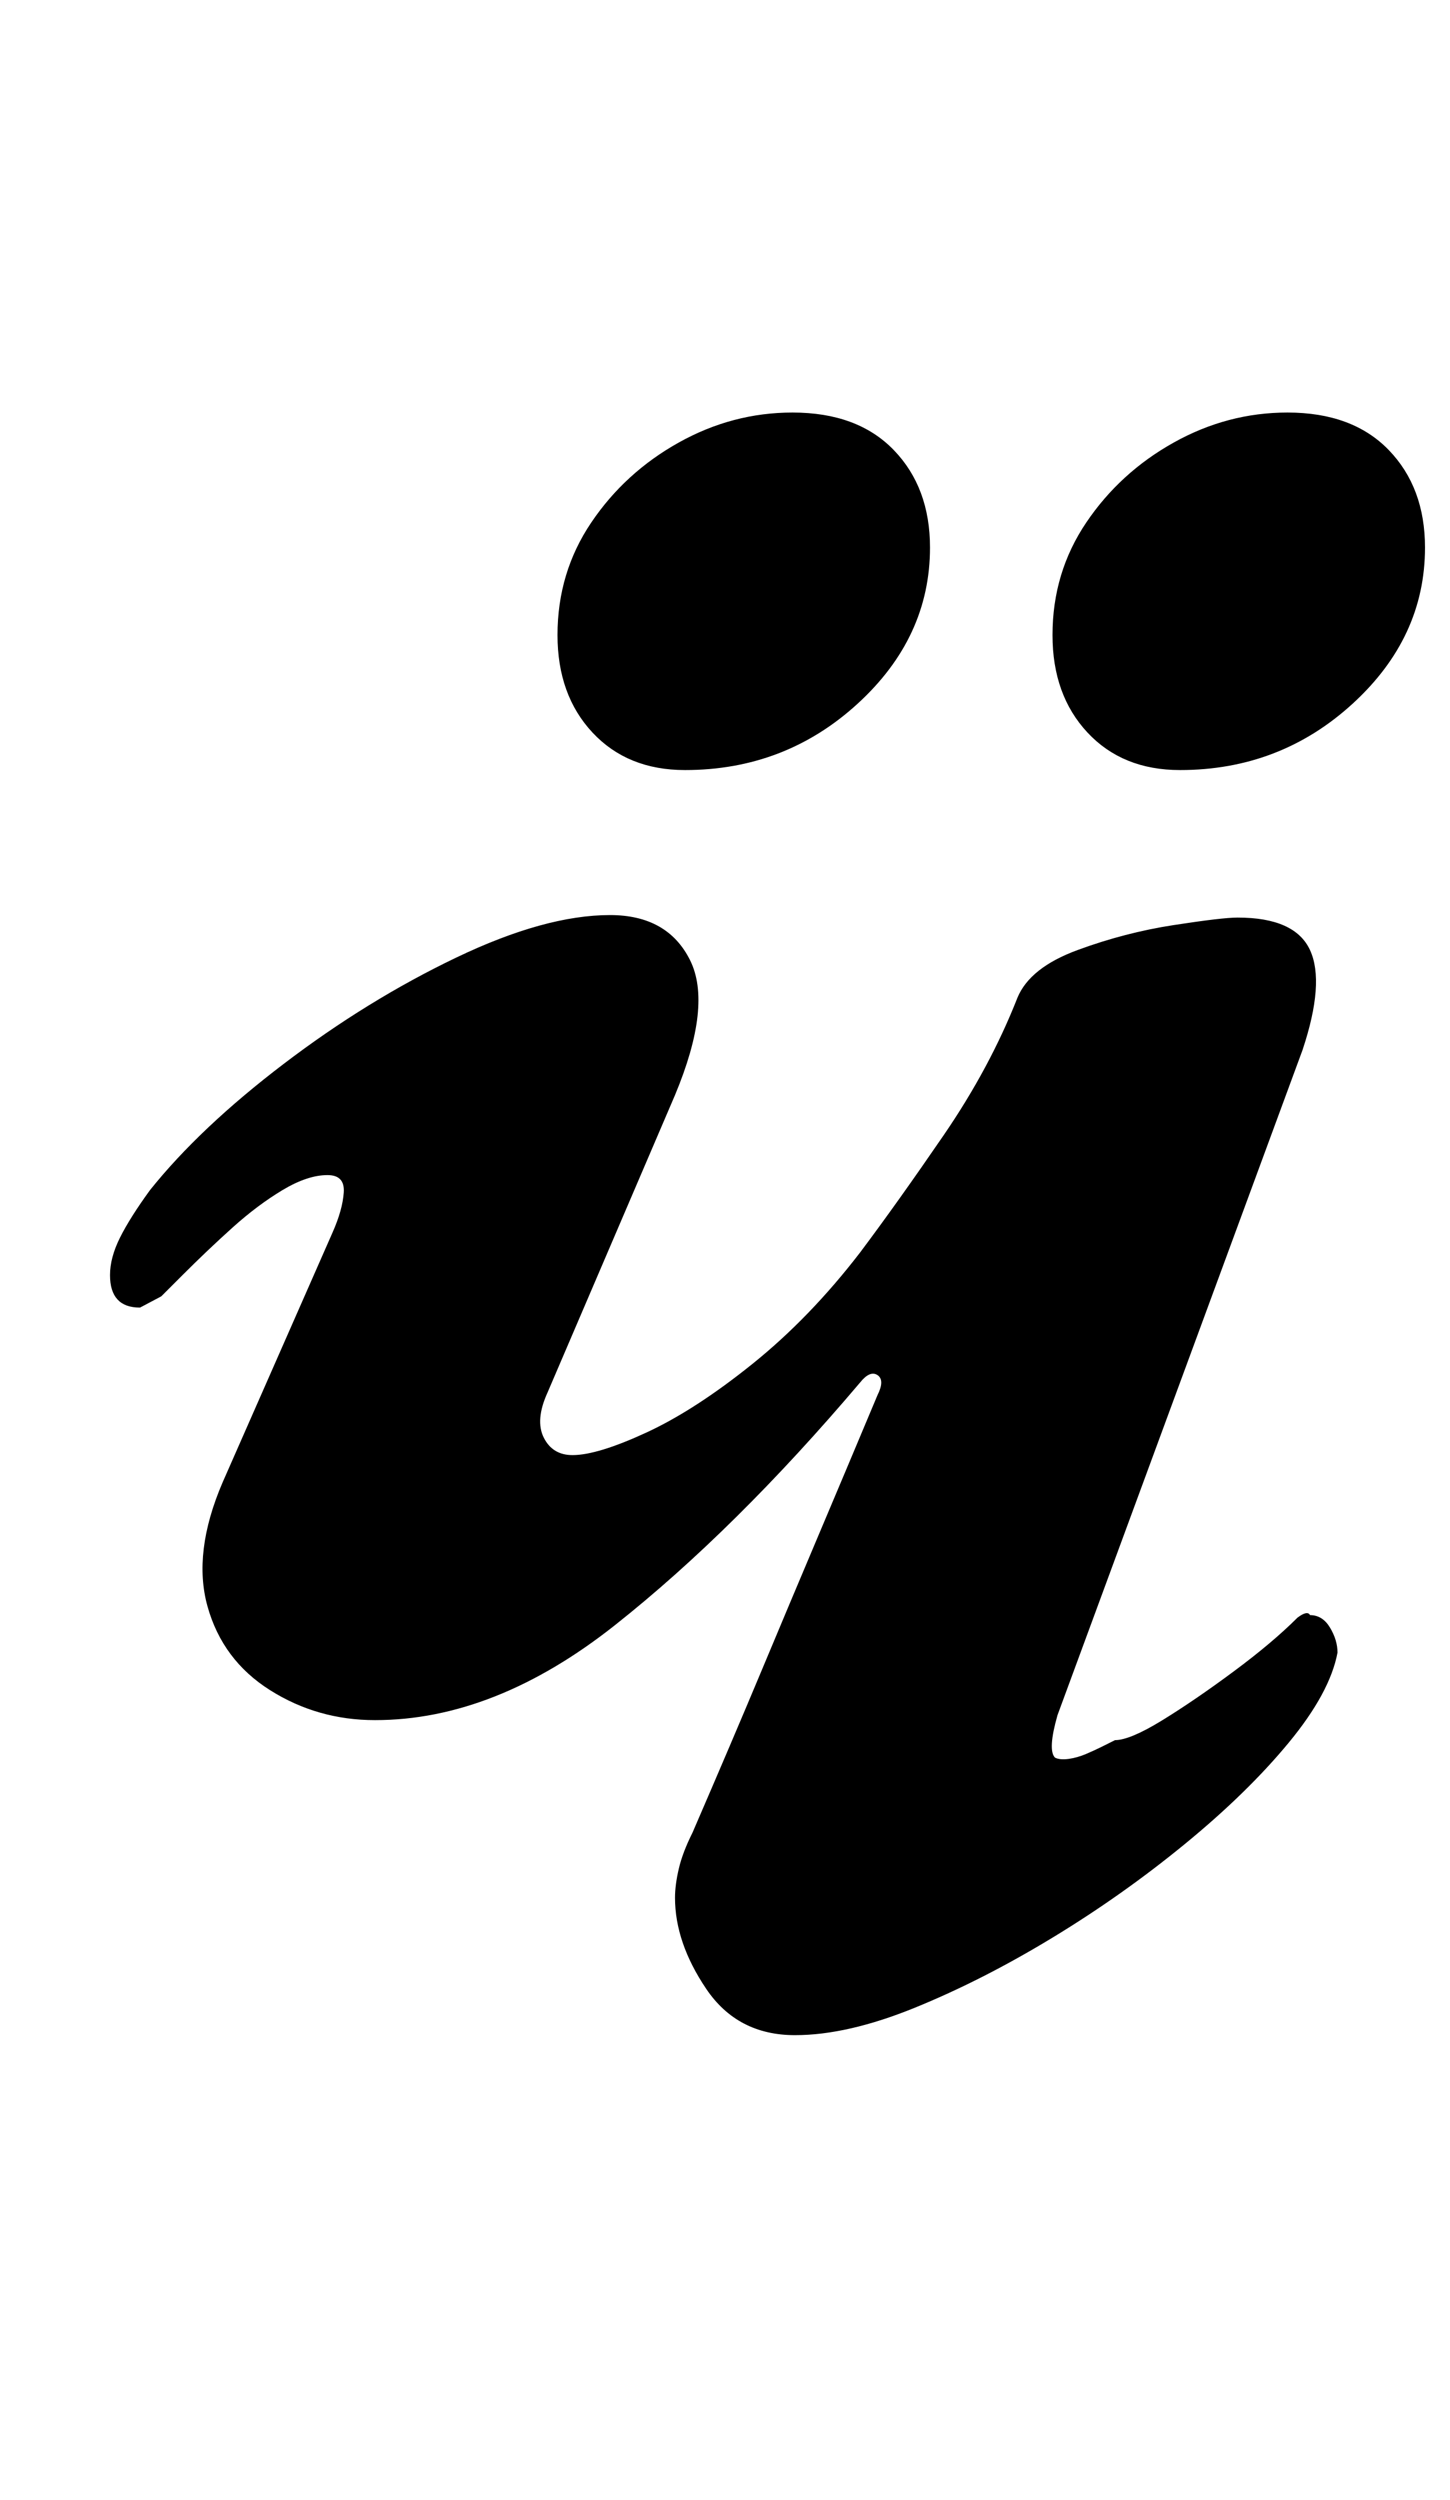 <?xml version="1.0" standalone="no"?>
<!DOCTYPE svg PUBLIC "-//W3C//DTD SVG 1.1//EN" "http://www.w3.org/Graphics/SVG/1.1/DTD/svg11.dtd" >
<svg xmlns="http://www.w3.org/2000/svg" xmlns:xlink="http://www.w3.org/1999/xlink" version="1.1" viewBox="-10 0 580 1000">
  <g transform="matrix(1 0 0 -1 0 800)">
   <path fill="currentColor"
d="M308 -14q-23 0 -35.5 18.5t-12.5 36.5q0 5 1.5 11.5t5.5 14.5q16 37 27.5 64.5t22.5 53.5t24 57q3 6 0 8t-7 -3q-50 -59 -98 -97t-96 -38q-23 0 -42 12t-25 33.5t6 49.5l44 100q4 9 4.5 16t-6.5 7q-8 0 -18 -6t-20 -15t-20 -19l-8.5 -8.5t-8.5 -4.5q-12 0 -12 13
q0 7 4 15t12 19q20 25 53.5 50.5t69 42.5t61.5 17q23 0 32 -18t-6 -54l-51 -119q-5 -11 -1.5 -18t11.5 -7q10 0 29.5 9t42.5 27.5t43 44.5q15 20 33.5 47t29.5 55q5 12 24 19t38.5 10t25.5 3q23 0 29 -13t-3 -40l-98 -266q-4 -14 -1 -17q2 -1 5.5 -0.5t7 2t6.5 3l5 2.5
q6 0 19 8t28.5 19.5t25.5 21.5q4 3 5 1q5 0 8 -5t3 -10q-3 -16 -19.5 -36t-41.5 -40.5t-53 -37.5t-55 -28t-48 -11zM462 492q-23 0 -37 15t-14 39q0 25 13.5 45t35 32t45.5 12q26 0 40.5 -15t14.5 -39q0 -36 -29 -62.5t-69 -26.5zM264 492q-23 0 -37 15t-14 39q0 25 13.5 45
t35 32t45.5 12q26 0 40.5 -15t14.5 -39q0 -36 -29 -62.5t-69 -26.5z" />
  </g>

</svg>
